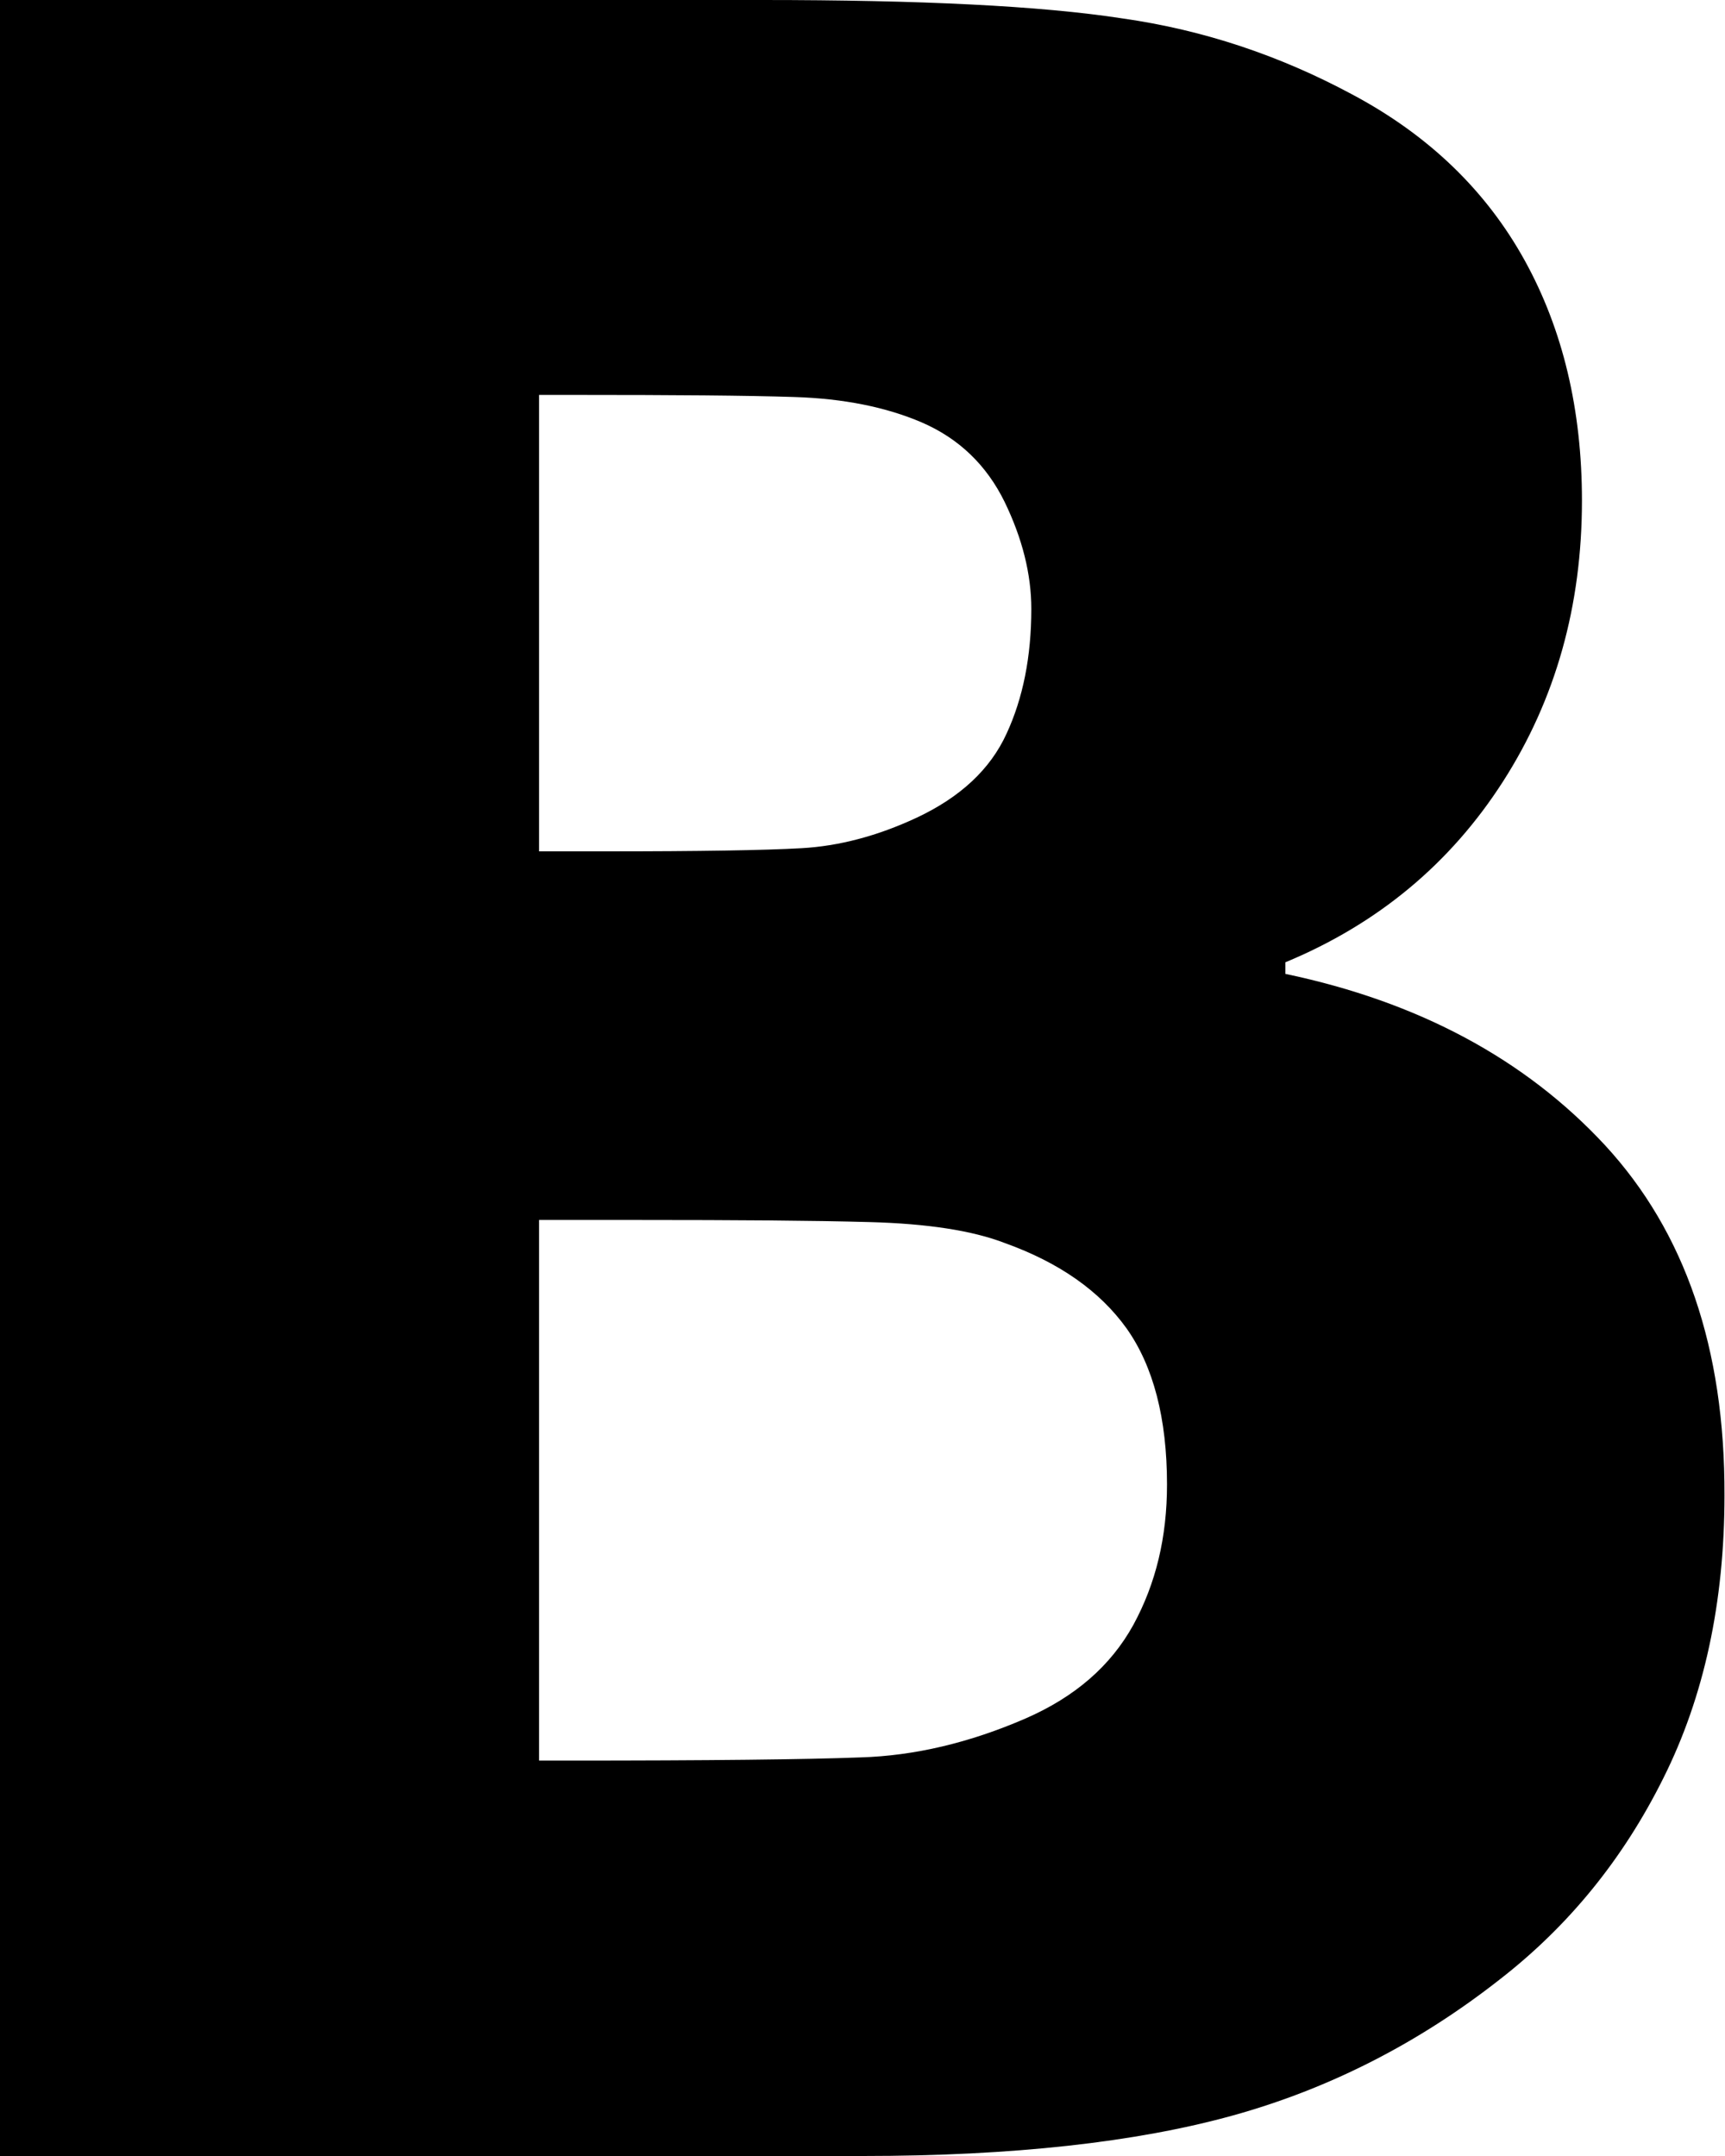 <?xml version="1.0" encoding="utf-8"?>
<!-- Generator: Adobe Illustrator 19.0.1, SVG Export Plug-In . SVG Version: 6.00 Build 0)  -->
<svg version="1.1" id="Layer_1" xmlns="http://www.w3.org/2000/svg" xmlns:xlink="http://www.w3.org/1999/xlink" x="0px" y="0px"
	 viewBox="0 0 328 410" style="enable-background:new 0 0 328 410;" xml:space="preserve">
<g>
	<path d="M305.2,217.8c-15.2-16.4-35.5-27.3-60.8-32.6V183c17.6-7.3,31.4-18.8,41.4-34.4s15-33.4,15-53.4c0-17.2-3.6-32.5-10.9-45.7
		c-7.3-13.2-18.2-23.8-32.9-31.6c-13.6-7.3-28.1-12.2-43.6-14.4C197.8,1.1,175,0,144.9,0H0v410h164.1c28.4,0,51.9-2.6,70.3-7.7
		c18.4-5.1,35.4-13.8,50.8-25.9c13-10.1,23.4-22.8,31.1-38.3c7.7-15.4,11.6-33.3,11.6-53.7C328,256.4,320.4,234.3,305.2,217.8z
		 M191.4,139.5c-3.1,6.8-8.8,12.1-17.1,16c-7.5,3.5-14.8,5.4-21.9,5.8c-7.1,0.4-19.4,0.6-37,0.6h-12.9V75.1h7.2
		c18.3,0,32.2,0.1,41.4,0.4c9.3,0.3,17.3,1.9,24.1,4.8c7.2,3.1,12.4,8.2,15.8,15.1c3.4,7,5.1,13.8,5.1,20.4
		C196.1,124.9,194.5,132.8,191.4,139.5z M215.5,309c-4.3,7.8-11.1,13.7-20.5,17.8c-10.6,4.6-21.1,7.1-31.4,7.4
		c-10.3,0.4-28.8,0.6-55.6,0.6h-5.5V232h19c18.3,0,33,0.1,43.9,0.4c10.9,0.3,19.5,1.6,25.7,4c10.3,3.7,18,9.1,23.1,16.2
		c5.1,7.2,7.7,17.1,7.7,29.7C221.9,292.3,219.8,301.1,215.5,309z"/>
</g>
</svg>

